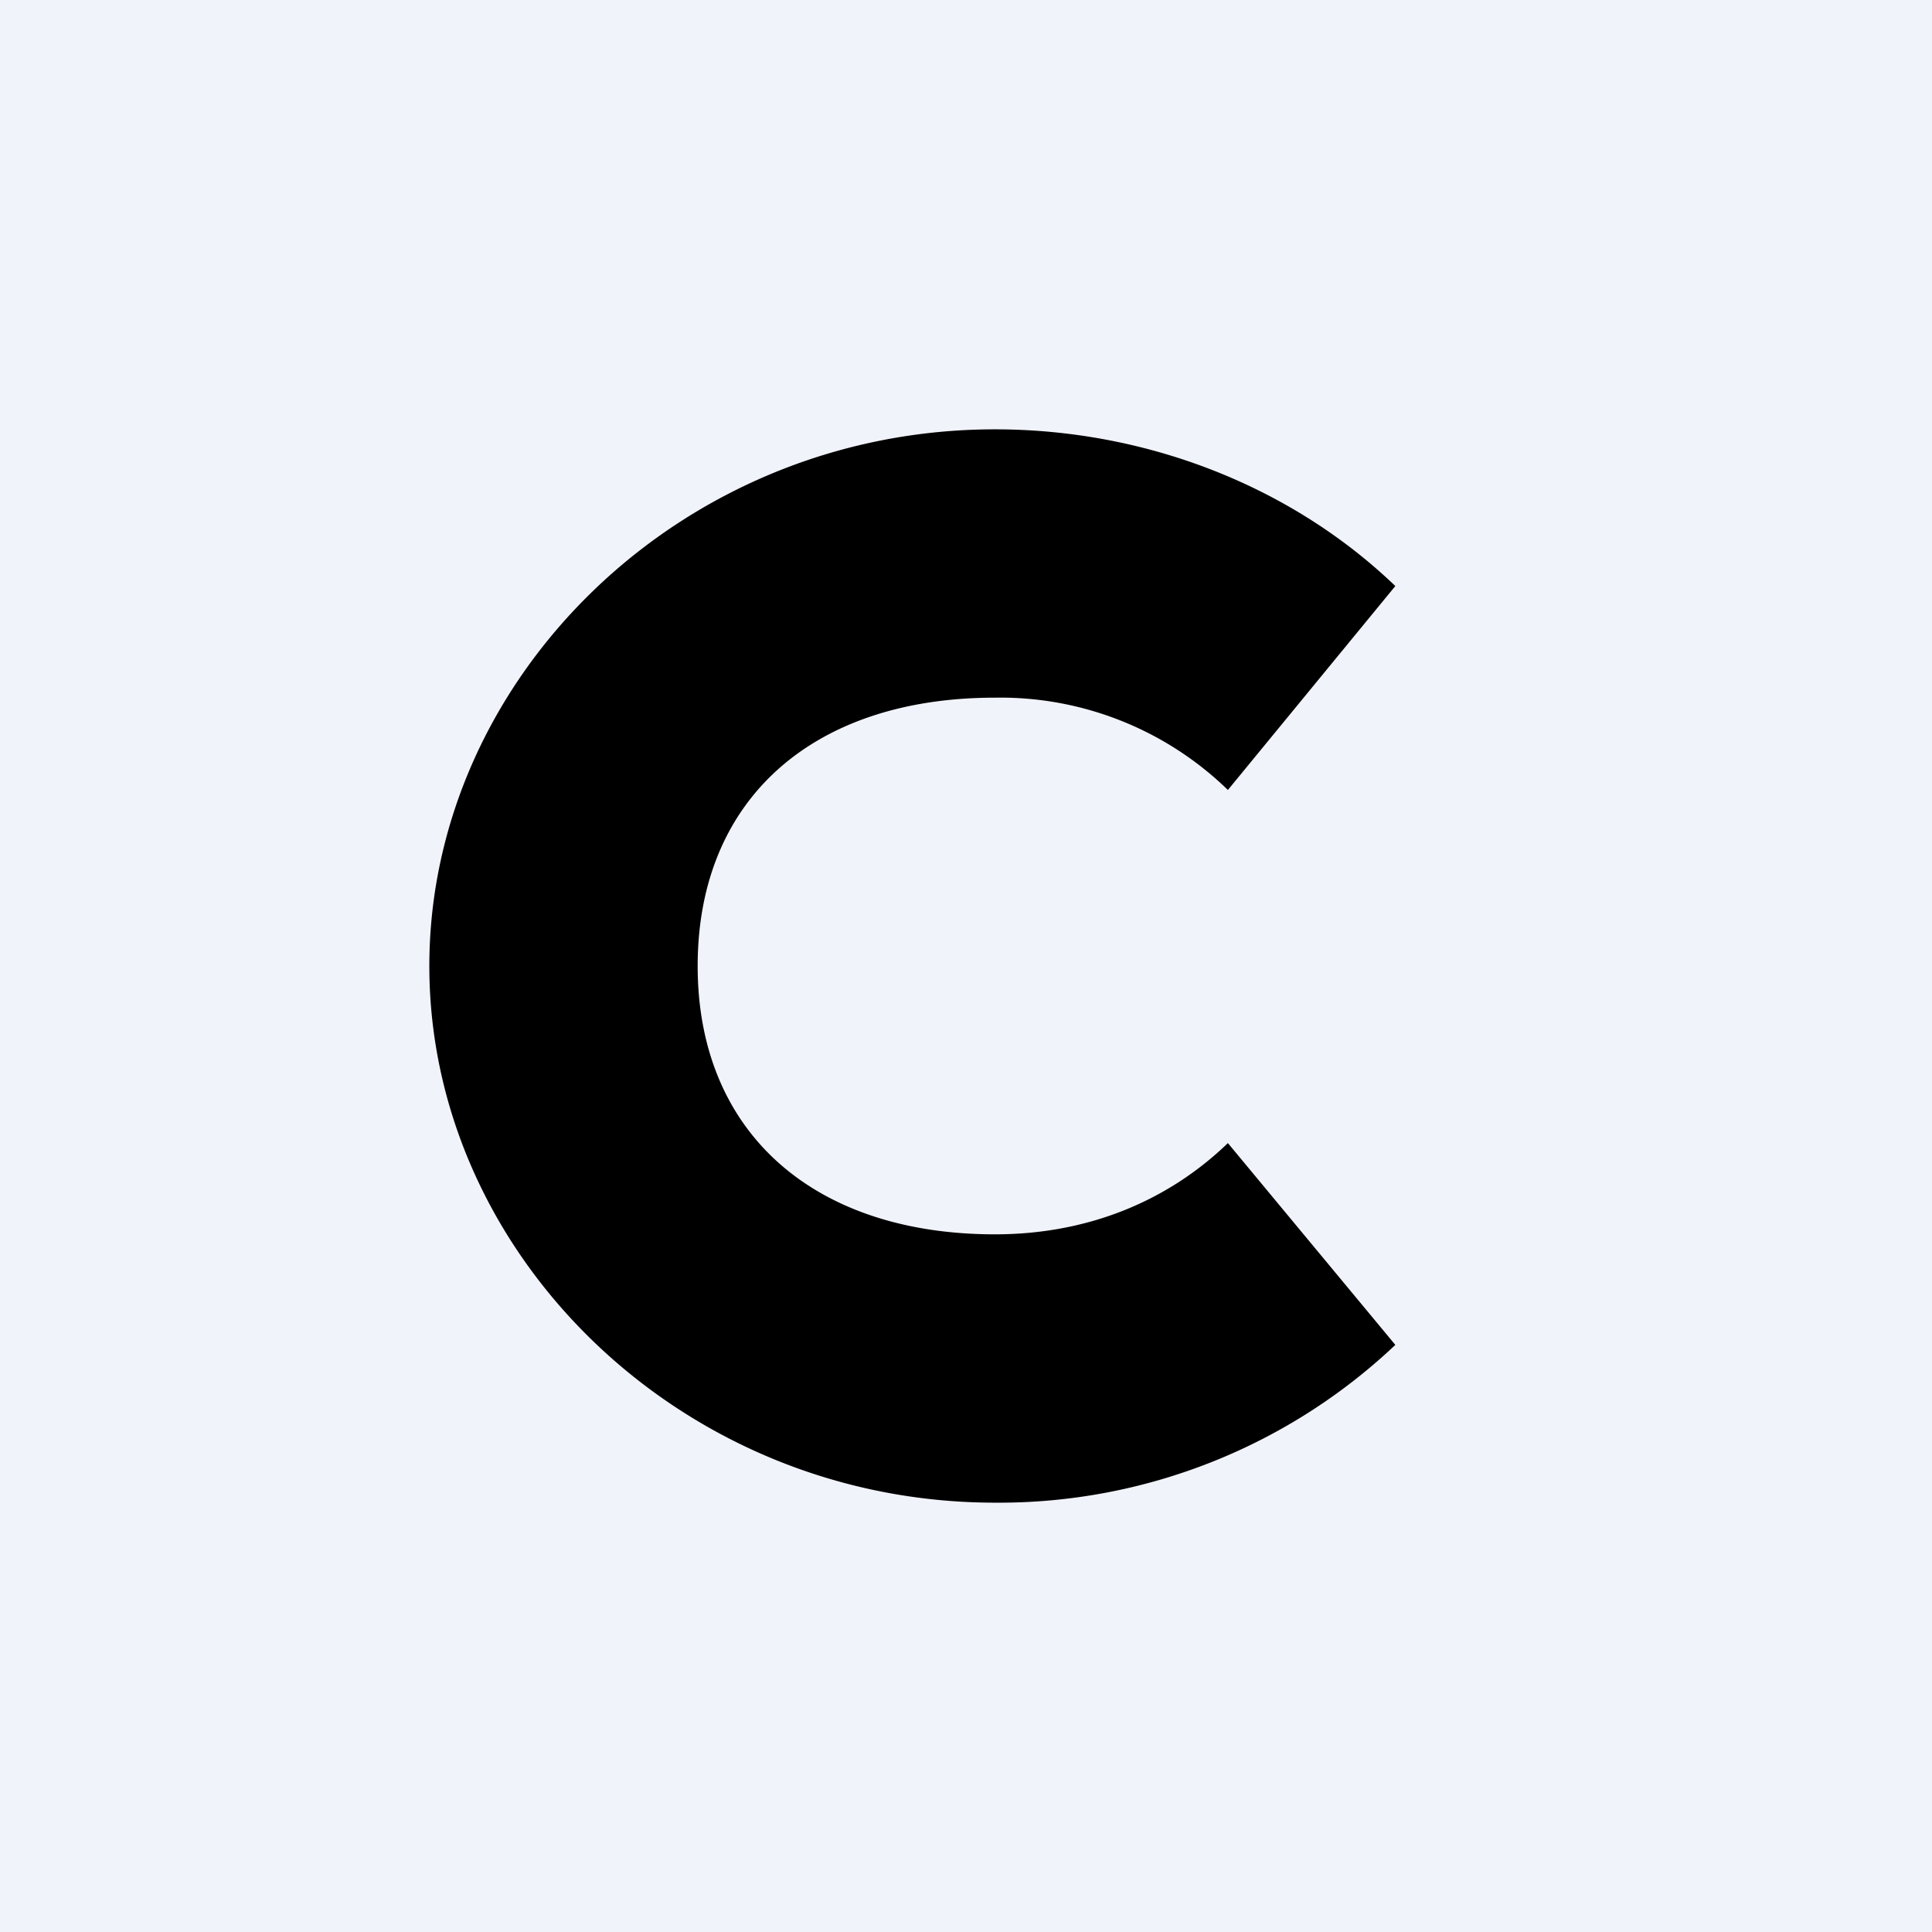 <!-- by TradingView --><svg width="18" height="18" viewBox="0 0 18 18" xmlns="http://www.w3.org/2000/svg"><path fill="#F0F3FA" d="M0 0h18v18H0z"/><path d="M9.27 14C6.35 14 4 11.69 4 9c0-2.68 2.34-5 5.27-5 1.38 0 2.74.51 3.73 1.46l-1.56 1.9a3.04 3.04 0 0 0-2.17-.86c-1.7 0-2.77.95-2.77 2.5s1.08 2.5 2.77 2.5c.85 0 1.6-.3 2.17-.85L13 12.53A5.37 5.37 0 0 1 9.27 14Z"/></svg>